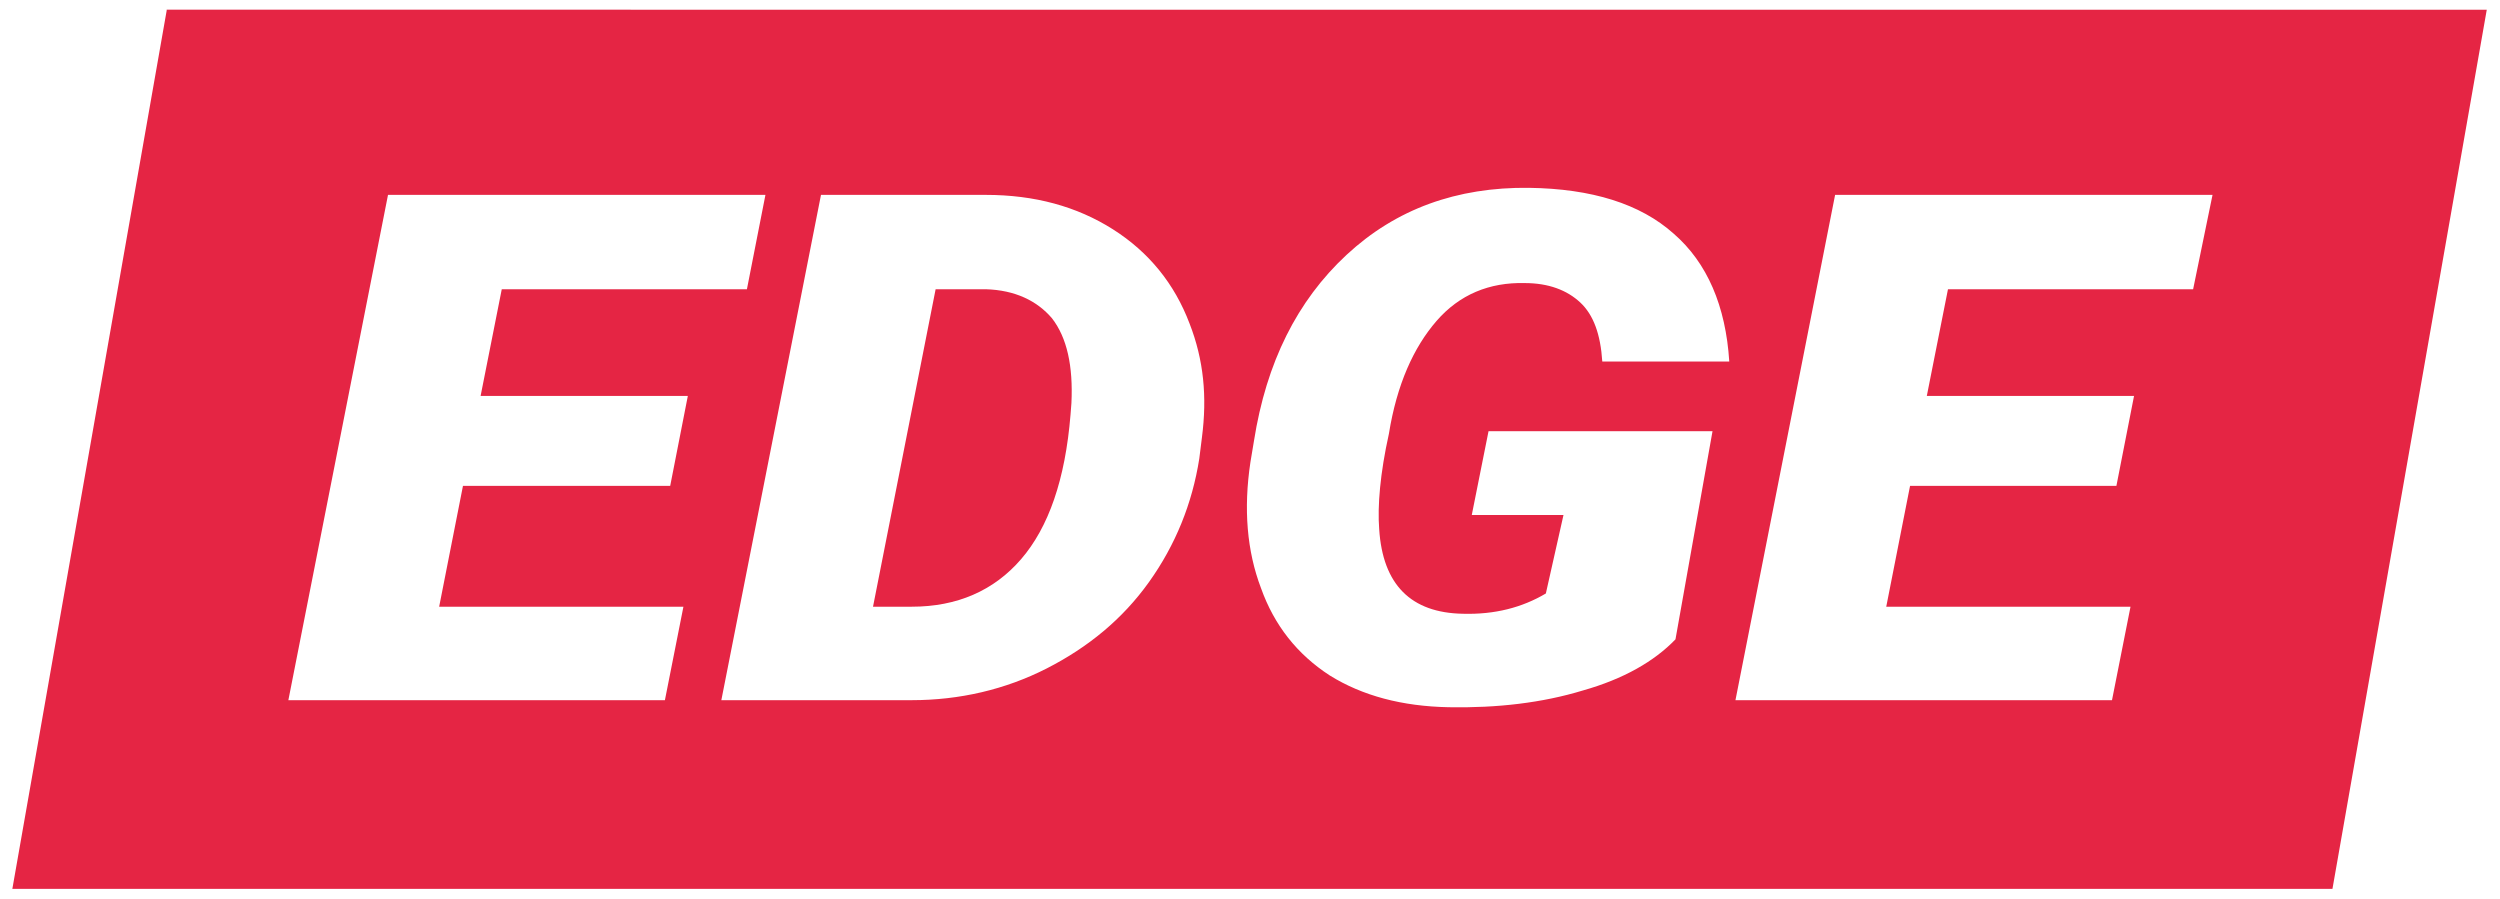 <?xml version="1.0" encoding="utf-8"?>
<!-- Generator: Adobe Illustrator 19.0.0, SVG Export Plug-In . SVG Version: 6.00 Build 0)  -->
<svg version="1.1" id="Layer_1" xmlns="http://www.w3.org/2000/svg" xmlns:xlink="http://www.w3.org/1999/xlink" x="0px" y="0px"
	 viewBox="0 91.1 283.5 102" style="enable-background:new 0 91.1 283.5 102;" xml:space="preserve">
<style type="text/css">
	.st0{fill:#E52544;}
</style>
<g>
	<path class="st0" d="M111.8,123.9l-5.7,0l-7.1,36l4.4,0c5.1,0,9.3-1.8,12.4-5.4c3.1-3.6,5-9,5.6-16.4l0.1-1.3
		c0.2-4.2-0.5-7.4-2.2-9.6C117.6,125.2,115.1,124,111.8,123.9z"/>
	<path class="st0" d="M18.9,92.3L1.4,191.9h263.1l17.5-99.7H18.9z M77.5,159.9l-2.1,10.6H32.7L44,113.2h42.8l-2.1,10.7H56.9
		L54.5,136h23.5l-2,10.2H52.5l-2.7,13.7H77.5z M136.3,140.7l-0.3,2.4c-0.8,5.1-2.7,9.8-5.7,14c-3,4.2-6.9,7.4-11.6,9.8
		c-4.7,2.4-9.9,3.6-15.3,3.6H81.8l11.3-57.3l18.7,0c5.5,0,10.3,1.3,14.4,3.9c4.1,2.6,7,6.2,8.7,10.7
		C136.5,131.9,136.9,136.1,136.3,140.7z M156.4,151.1c0.4,6.3,3.6,9.5,9.5,9.6c3.6,0.1,6.7-0.7,9.4-2.3l2-8.9h-10.4l1.9-9.5h25.4
		l-4.2,23.6c-2.4,2.5-5.9,4.5-10.5,5.8c-4.6,1.4-9.7,2-15.2,1.9c-5.3-0.1-9.8-1.3-13.5-3.6c-3.7-2.4-6.3-5.7-7.8-9.9
		c-1.6-4.2-2-9-1.2-14.3l0.4-2.4c1.4-8.9,4.9-15.9,10.5-21.1c5.6-5.2,12.5-7.7,20.7-7.6c7.1,0.1,12.6,1.8,16.4,5.2
		c3.8,3.3,5.9,8.2,6.3,14.5l-14.4,0c-0.2-3.1-1-5.3-2.5-6.7c-1.5-1.4-3.6-2.2-6.3-2.2c-4-0.1-7.4,1.3-10,4.3
		c-2.6,3-4.5,7.2-5.4,12.8C156.5,144.8,156.2,148.5,156.4,151.1z M248.7,123.9h-27.8l-2.4,12.1H242l-2,10.2h-23.4l-2.7,13.7h27.7
		l-2.1,10.6h-42.7l11.3-57.3h42.8L248.7,123.9z"/>
</g>
</svg>
